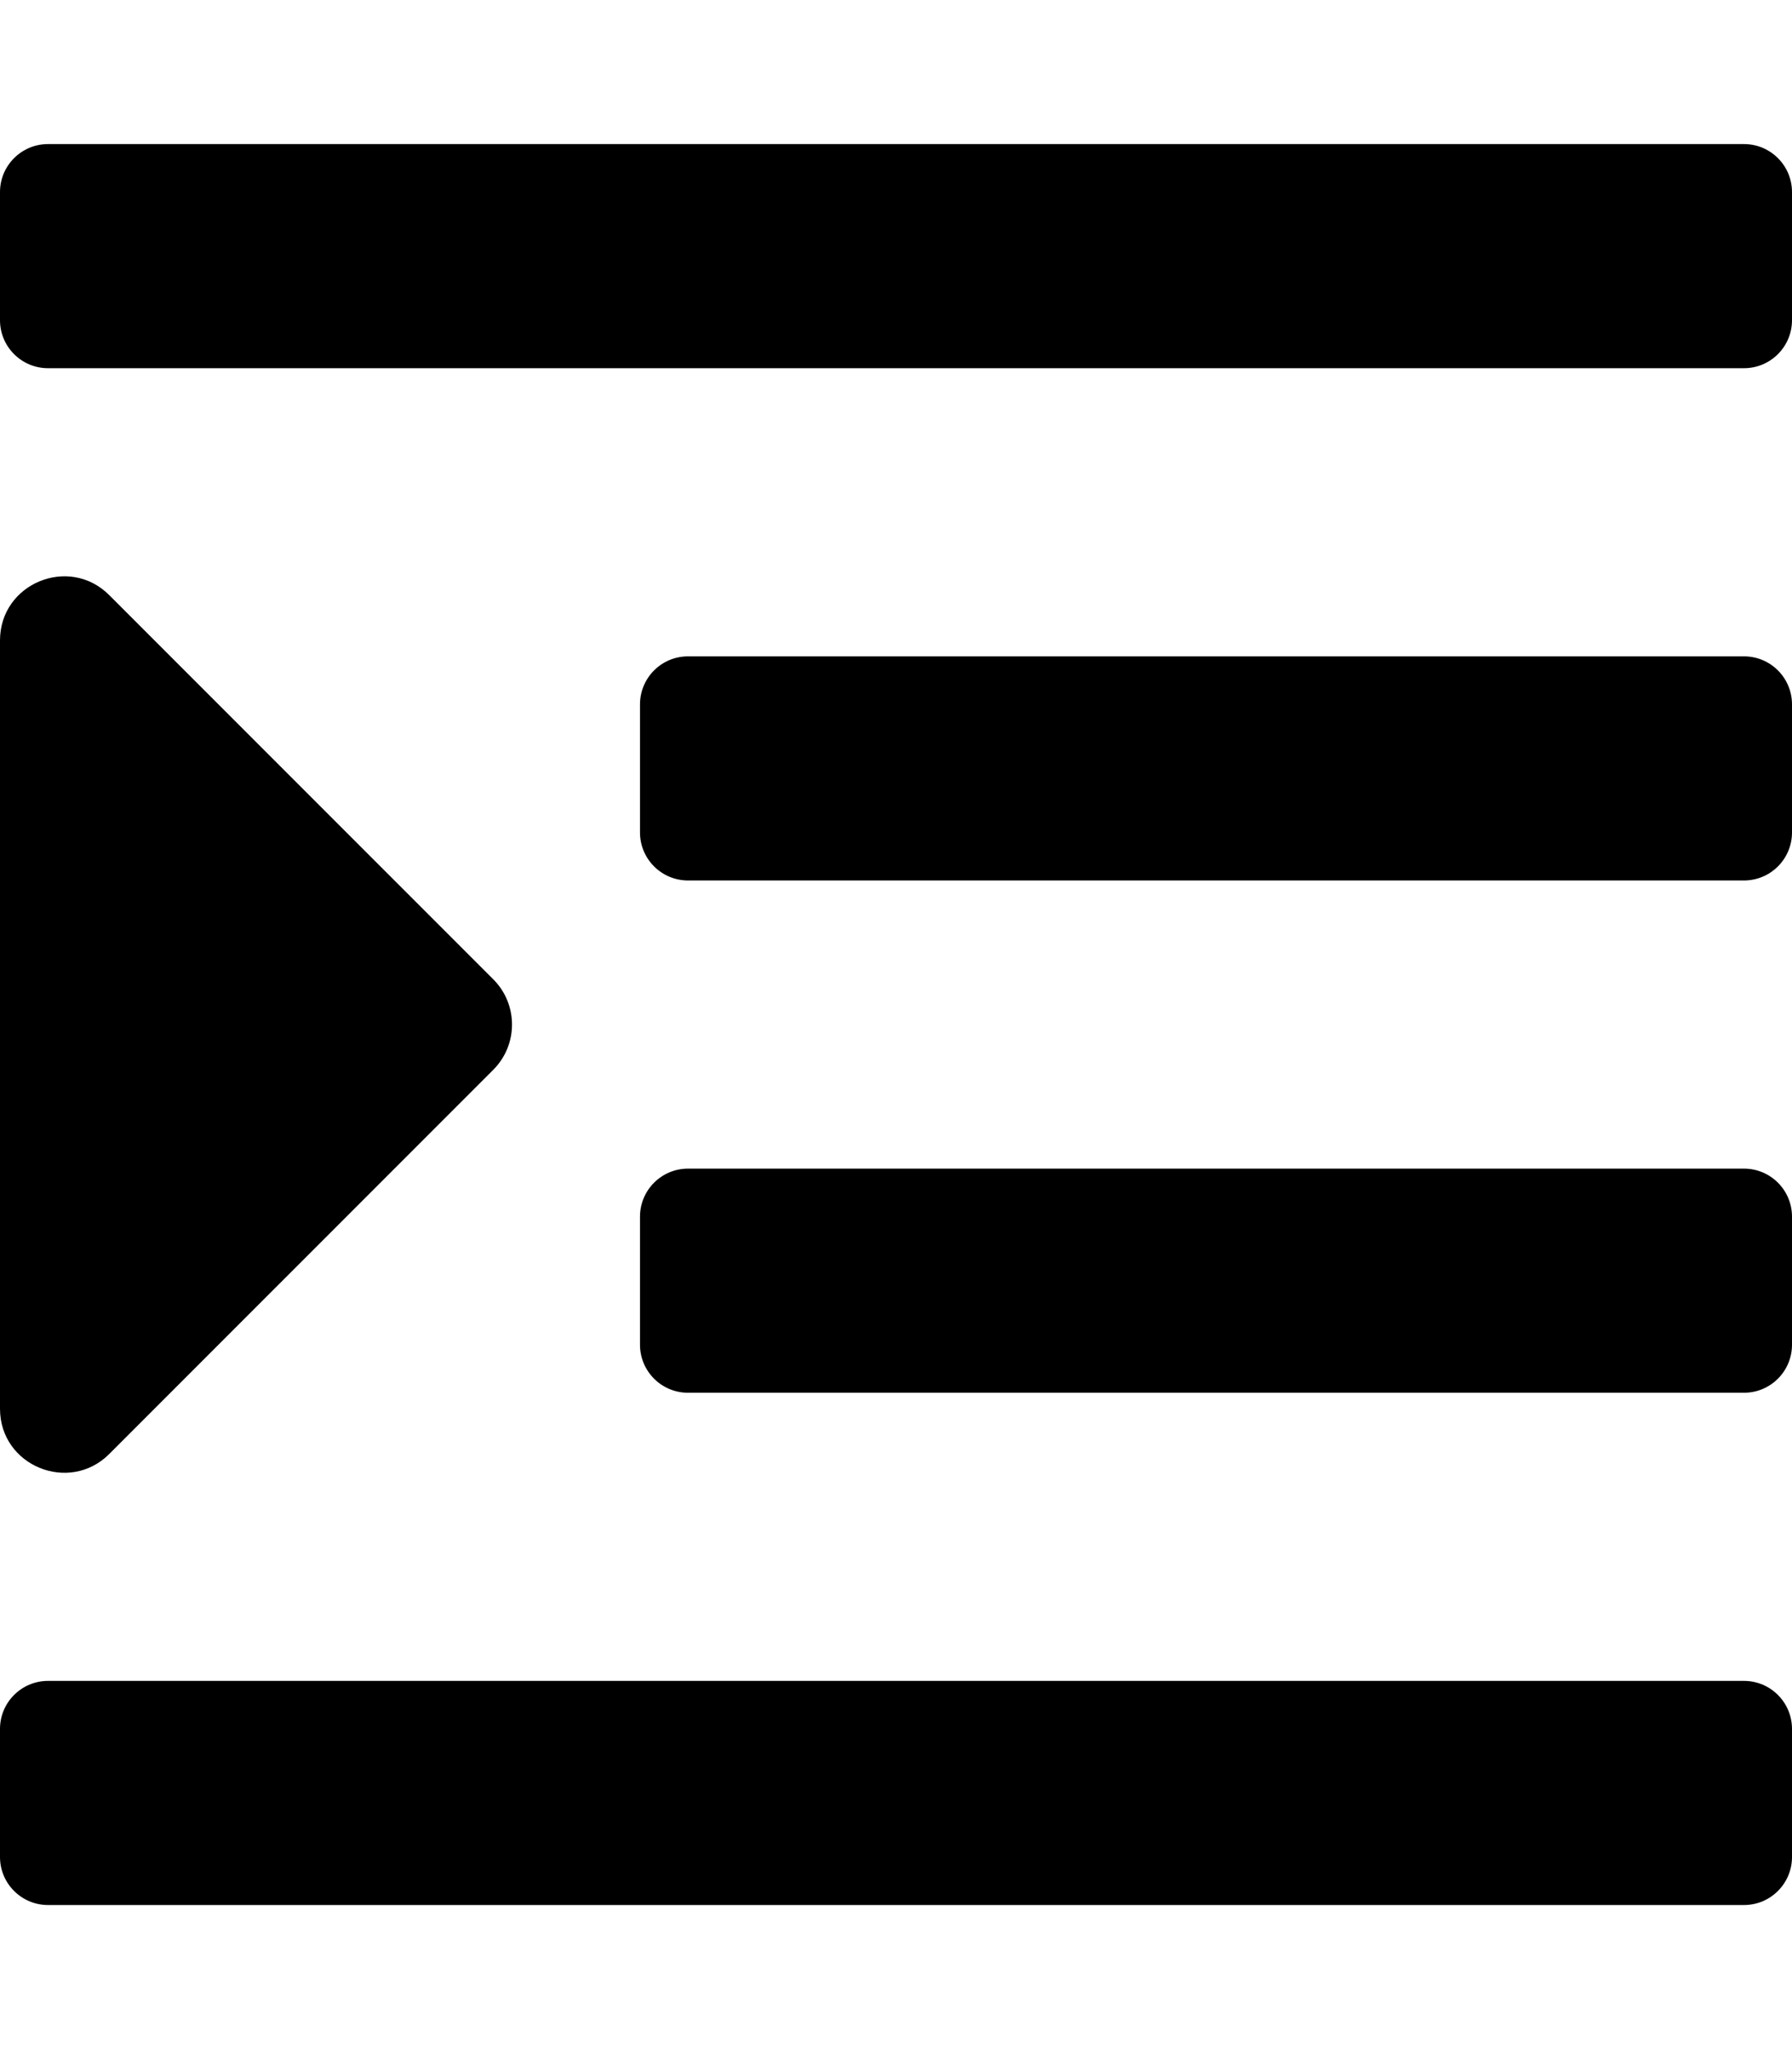 <svg xmlns="http://www.w3.org/2000/svg" viewBox="0 0 448 512"><path d="M0 80V48c0-6.627 5.373-12 12-12h424c6.627 0 12 5.373 12 12v32c0 6.627-5.373 12-12 12H12C5.373 92 0 86.627 0 80zm172 140h264c6.627 0 12-5.373 12-12v-32c0-6.627-5.373-12-12-12H172c-6.627 0-12 5.373-12 12v32c0 6.627 5.373 12 12 12zM12 476h424c6.627 0 12-5.373 12-12v-32c0-6.627-5.373-12-12-12H12c-6.627 0-12 5.373-12 12v32c0 6.627 5.373 12 12 12zm160-128h264c6.627 0 12-5.373 12-12v-32c0-6.627-5.373-12-12-12H172c-6.627 0-12 5.373-12 12v32c0 6.627 5.373 12 12 12zm-48.687-103.313l-96-95.984C17.266 138.652 0 145.776 0 160.016v191.975c0 14.329 17.325 21.304 27.313 11.313l96-95.992c6.249-6.247 6.249-16.377 0-22.625z"/></svg>
<!--
Font Awesome Pro 5.4.2 by @fontawesome - https://fontawesome.com
License - https://fontawesome.com/license (Commercial License)
-->